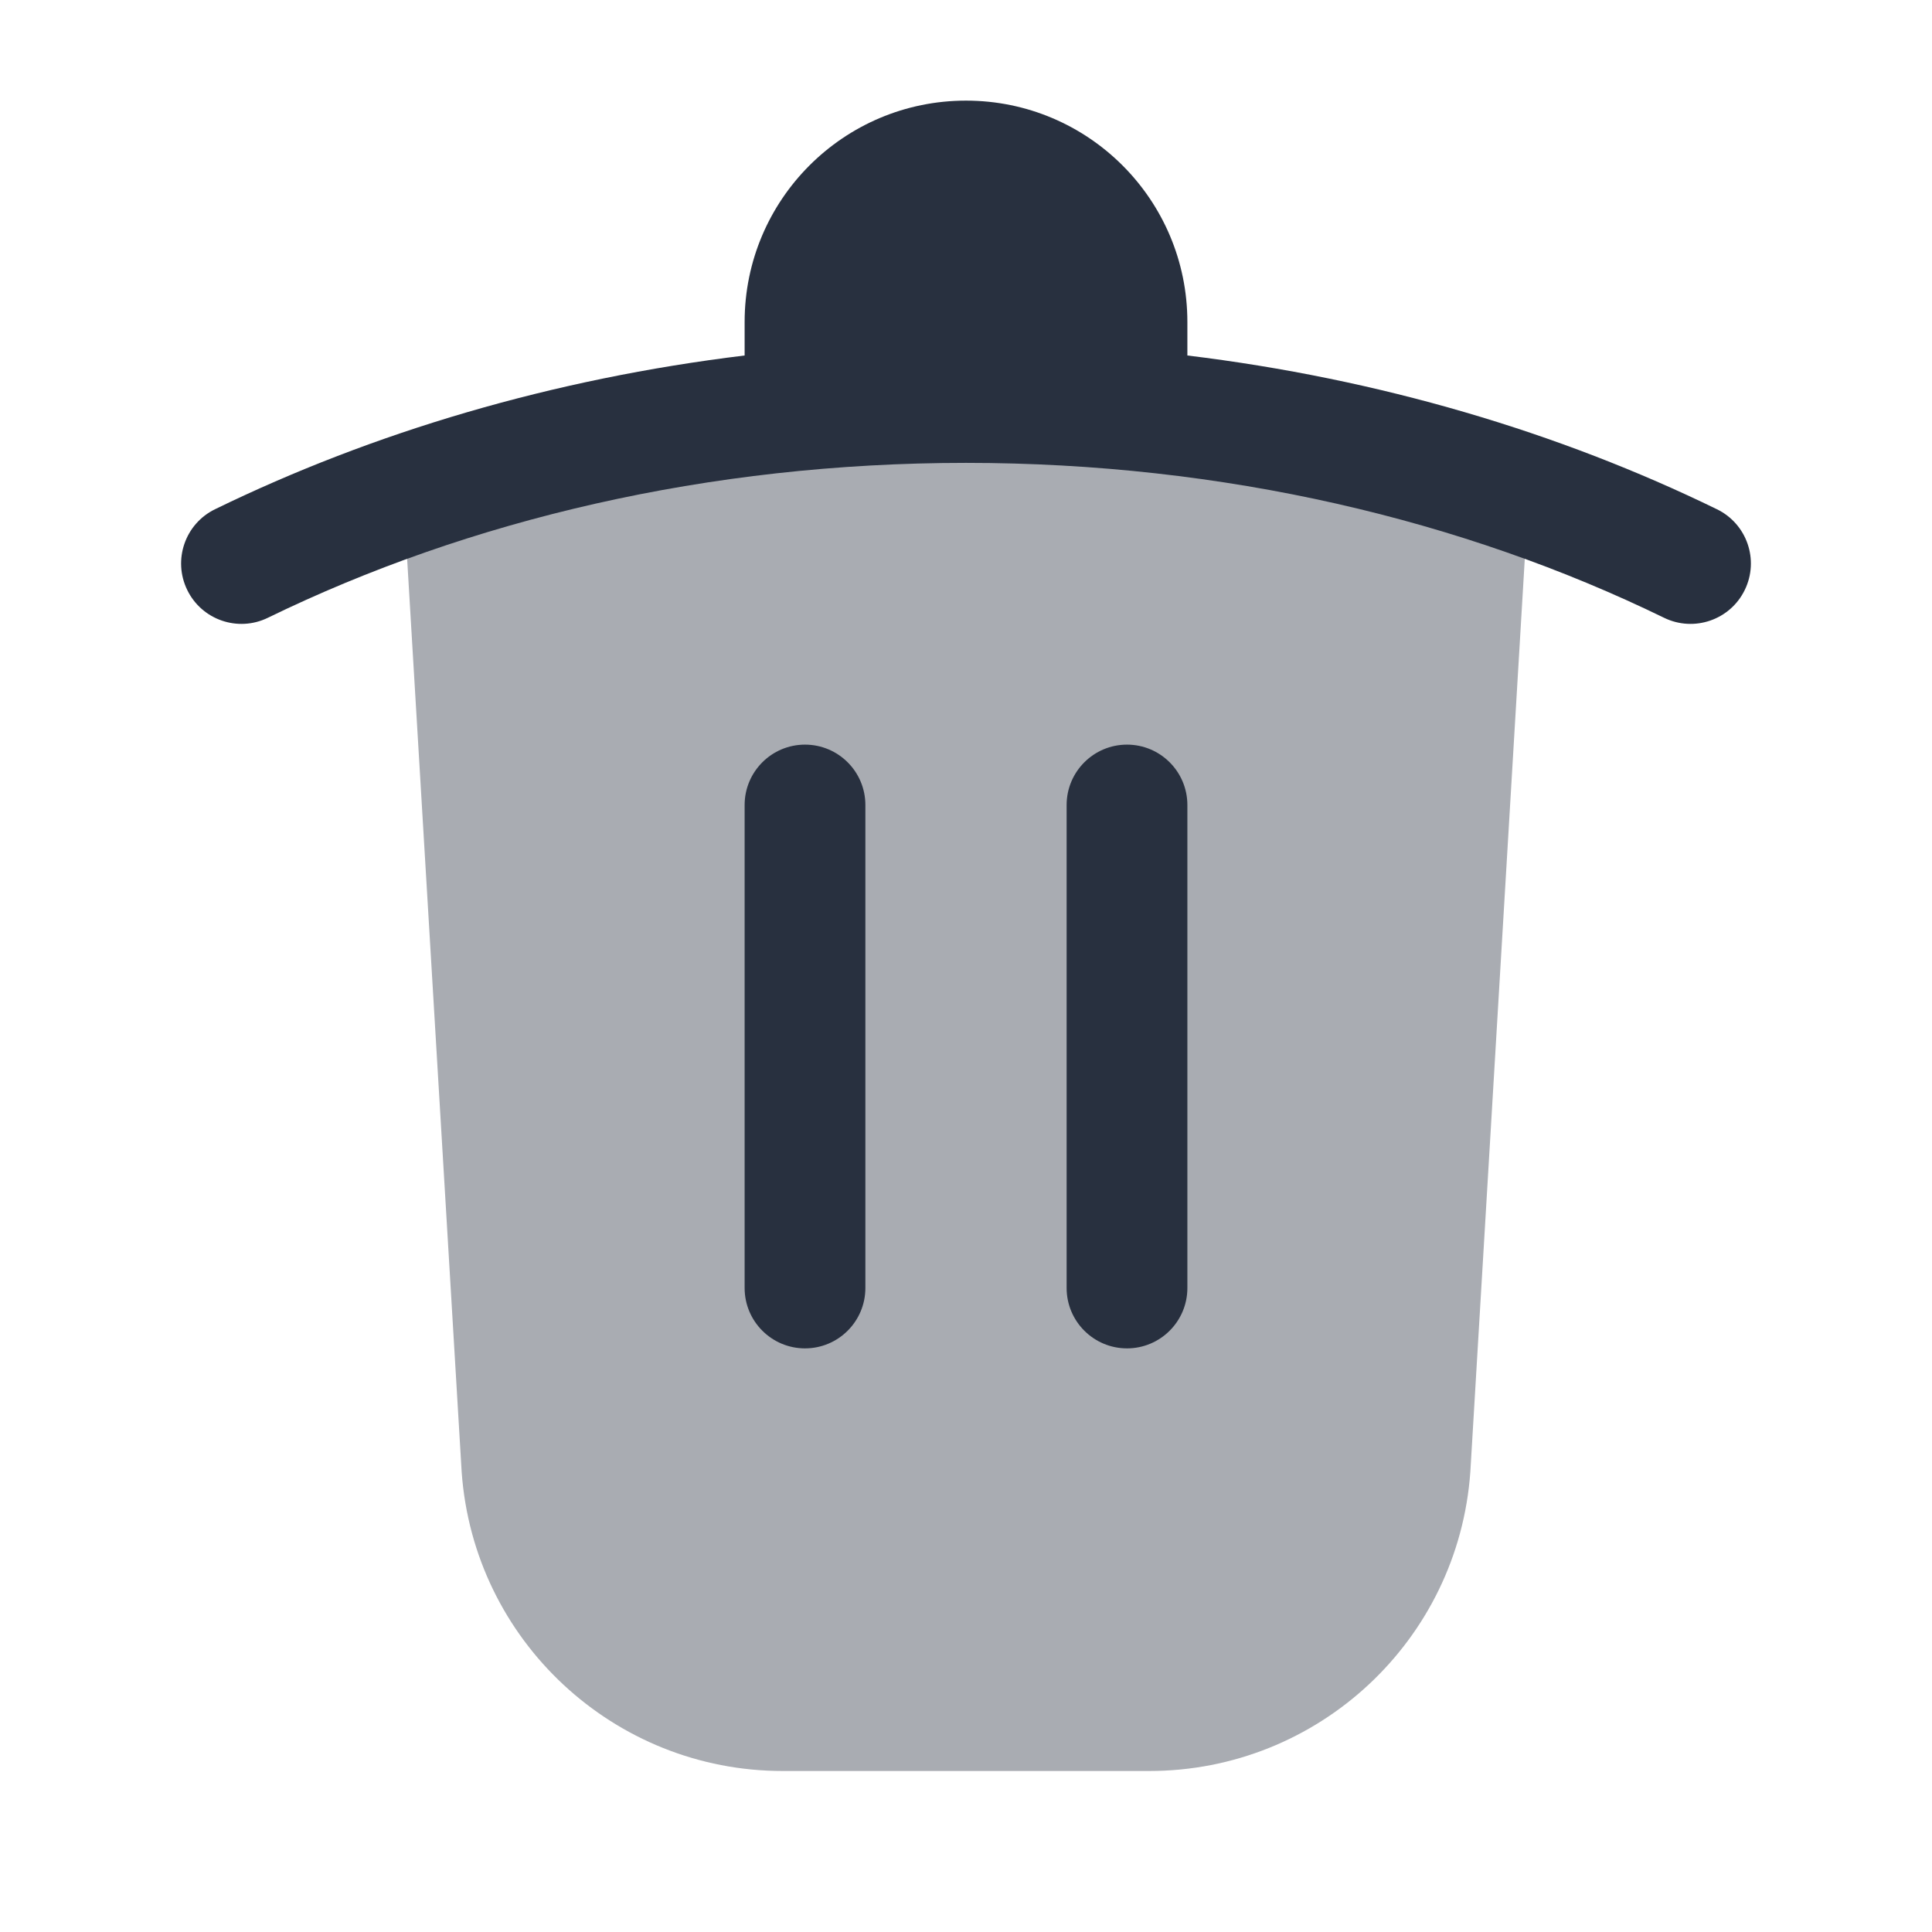 <svg width="24" height="24" viewBox="0 0 24 24" fill="none" xmlns="http://www.w3.org/2000/svg">
    <path opacity="0.4"
          d="M9.724 22H14.275C16.374 22 18.116 20.378 18.265 18.285L18.988 6.162C16.862 5.416 14.495 5 12 5C9.505 5 7.138 5.416 5.011 6.162L5.735 18.285C5.884 20.378 7.626 22 9.724 22Z"
          fill="#28303F"/>
    <path fill-rule="evenodd" clip-rule="evenodd"
          d="M14.75 4.416V4C14.75 2.481 13.519 1.25 12 1.25C10.481 1.25 9.25 2.481 9.25 4V4.416C6.865 4.706 4.637 5.368 2.671 6.326C2.299 6.507 2.144 6.956 2.326 7.329C2.507 7.701 2.956 7.856 3.328 7.674C5.82 6.46 8.796 5.75 12 5.75C15.204 5.75 18.18 6.46 20.671 7.674C21.044 7.856 21.493 7.701 21.674 7.329C21.856 6.956 21.701 6.507 21.328 6.326C19.363 5.368 17.135 4.706 14.75 4.416Z"
          fill="#28303F"/>
    <path fill-rule="evenodd" clip-rule="evenodd"
          d="M10 9.25C10.414 9.25 10.75 9.586 10.75 10V16C10.75 16.414 10.414 16.75 10 16.75C9.586 16.75 9.25 16.414 9.25 16V10C9.25 9.586 9.586 9.25 10 9.25Z"
          fill="#28303F"/>
    <path fill-rule="evenodd" clip-rule="evenodd"
          d="M14 9.25C14.414 9.25 14.75 9.586 14.75 10V16C14.75 16.414 14.414 16.75 14 16.75C13.586 16.75 13.25 16.414 13.25 16V10C13.25 9.586 13.586 9.25 14 9.25Z"
          fill="#28303F"/>
</svg>
